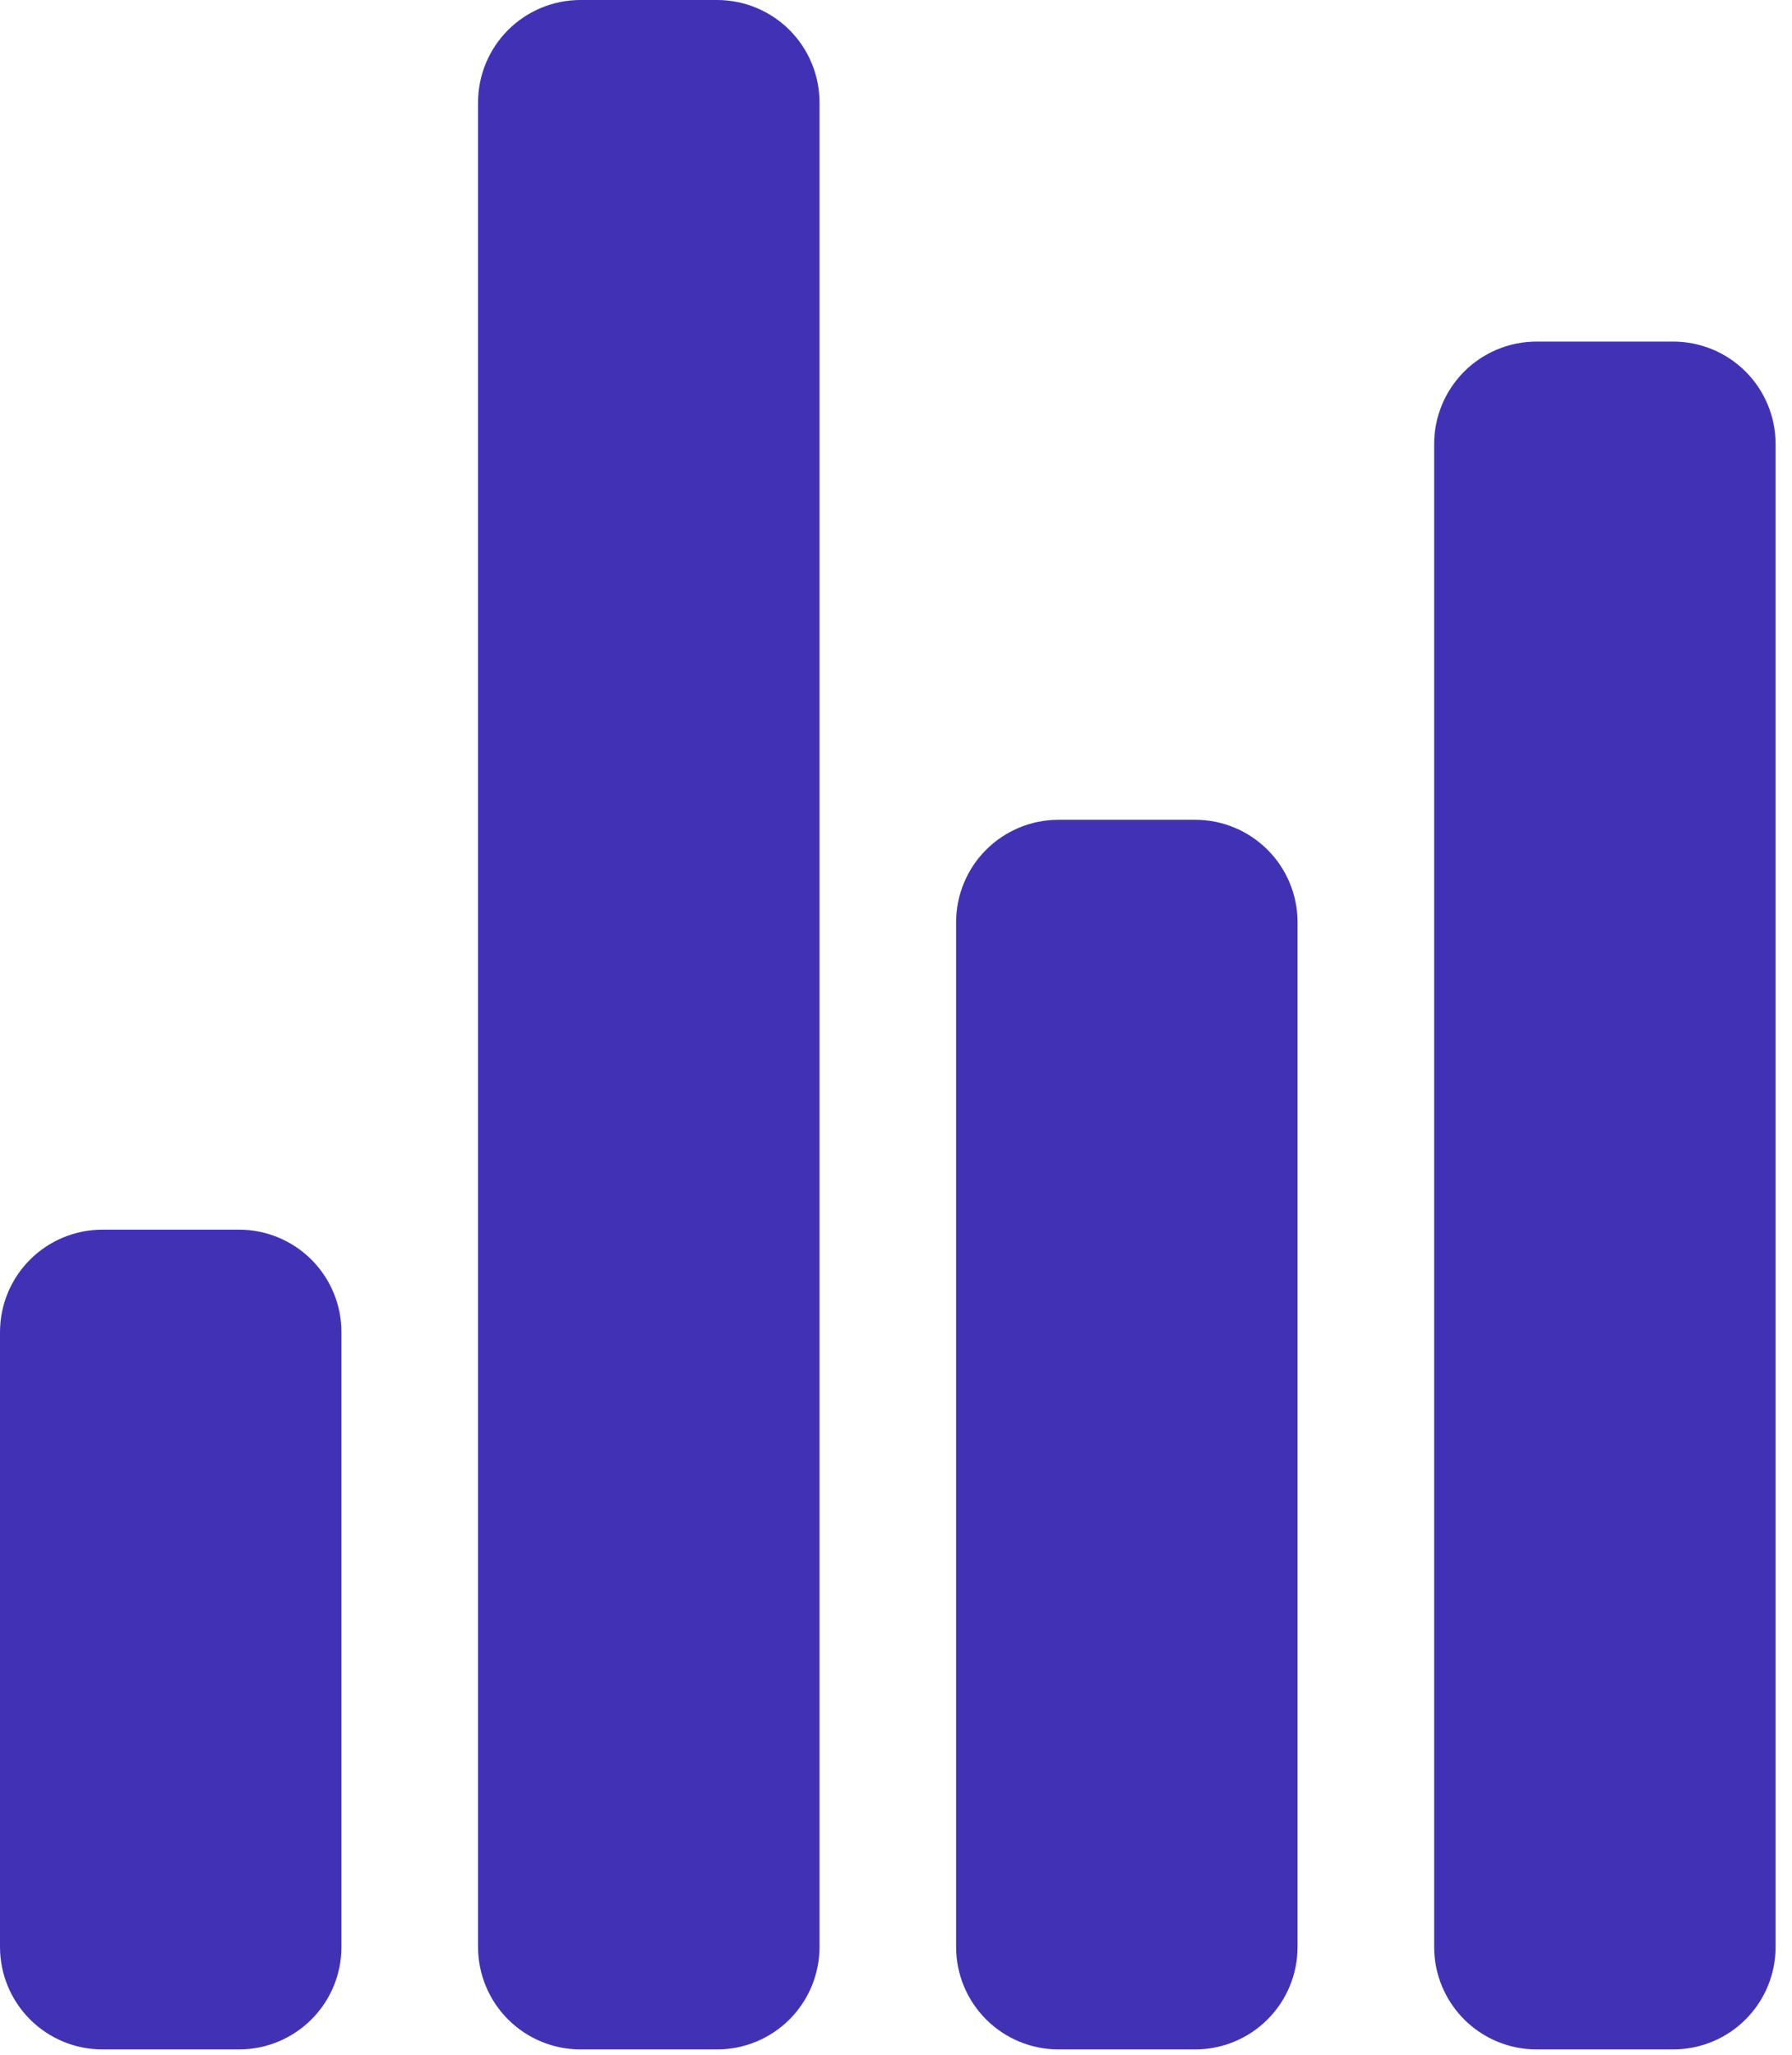 <svg width="82" height="94" viewBox="0 0 82 94" fill="none" xmlns="http://www.w3.org/2000/svg">
<path d="M10.938 93.75H4.688C3.444 93.75 2.252 93.256 1.373 92.377C0.494 91.498 0 90.306 0 89.062V60.938C0 59.694 0.494 58.502 1.373 57.623C2.252 56.744 3.444 56.25 4.688 56.25H10.938C12.181 56.25 13.373 56.744 14.252 57.623C15.131 58.502 15.625 59.694 15.625 60.938V89.062C15.625 90.306 15.131 91.498 14.252 92.377C13.373 93.256 12.181 93.75 10.938 93.75ZM54.688 93.75H48.438C47.194 93.75 46.002 93.256 45.123 92.377C44.244 91.498 43.75 90.306 43.75 89.062V42.188C43.75 40.944 44.244 39.752 45.123 38.873C46.002 37.994 47.194 37.5 48.438 37.5H54.688C55.931 37.5 57.123 37.994 58.002 38.873C58.881 39.752 59.375 40.944 59.375 42.188V89.062C59.375 90.306 58.881 91.498 58.002 92.377C57.123 93.256 55.931 93.75 54.688 93.75ZM76.562 93.75H70.312C69.069 93.75 67.877 93.256 66.998 92.377C66.119 91.498 65.625 90.306 65.625 89.062V20.312C65.625 19.069 66.119 17.877 66.998 16.998C67.877 16.119 69.069 15.625 70.312 15.625H76.562C77.806 15.625 78.998 16.119 79.877 16.998C80.756 17.877 81.25 19.069 81.25 20.312V89.062C81.25 90.306 80.756 91.498 79.877 92.377C78.998 93.256 77.806 93.75 76.562 93.75ZM32.812 93.75H26.562C25.319 93.75 24.127 93.256 23.248 92.377C22.369 91.498 21.875 90.306 21.875 89.062V4.688C21.875 3.444 22.369 2.252 23.248 1.373C24.127 0.494 25.319 0 26.562 0H32.812C34.056 0 35.248 0.494 36.127 1.373C37.006 2.252 37.5 3.444 37.5 4.688V89.062C37.5 90.306 37.006 91.498 36.127 92.377C35.248 93.256 34.056 93.75 32.812 93.75Z" fill="#4132B5"/>
</svg>
